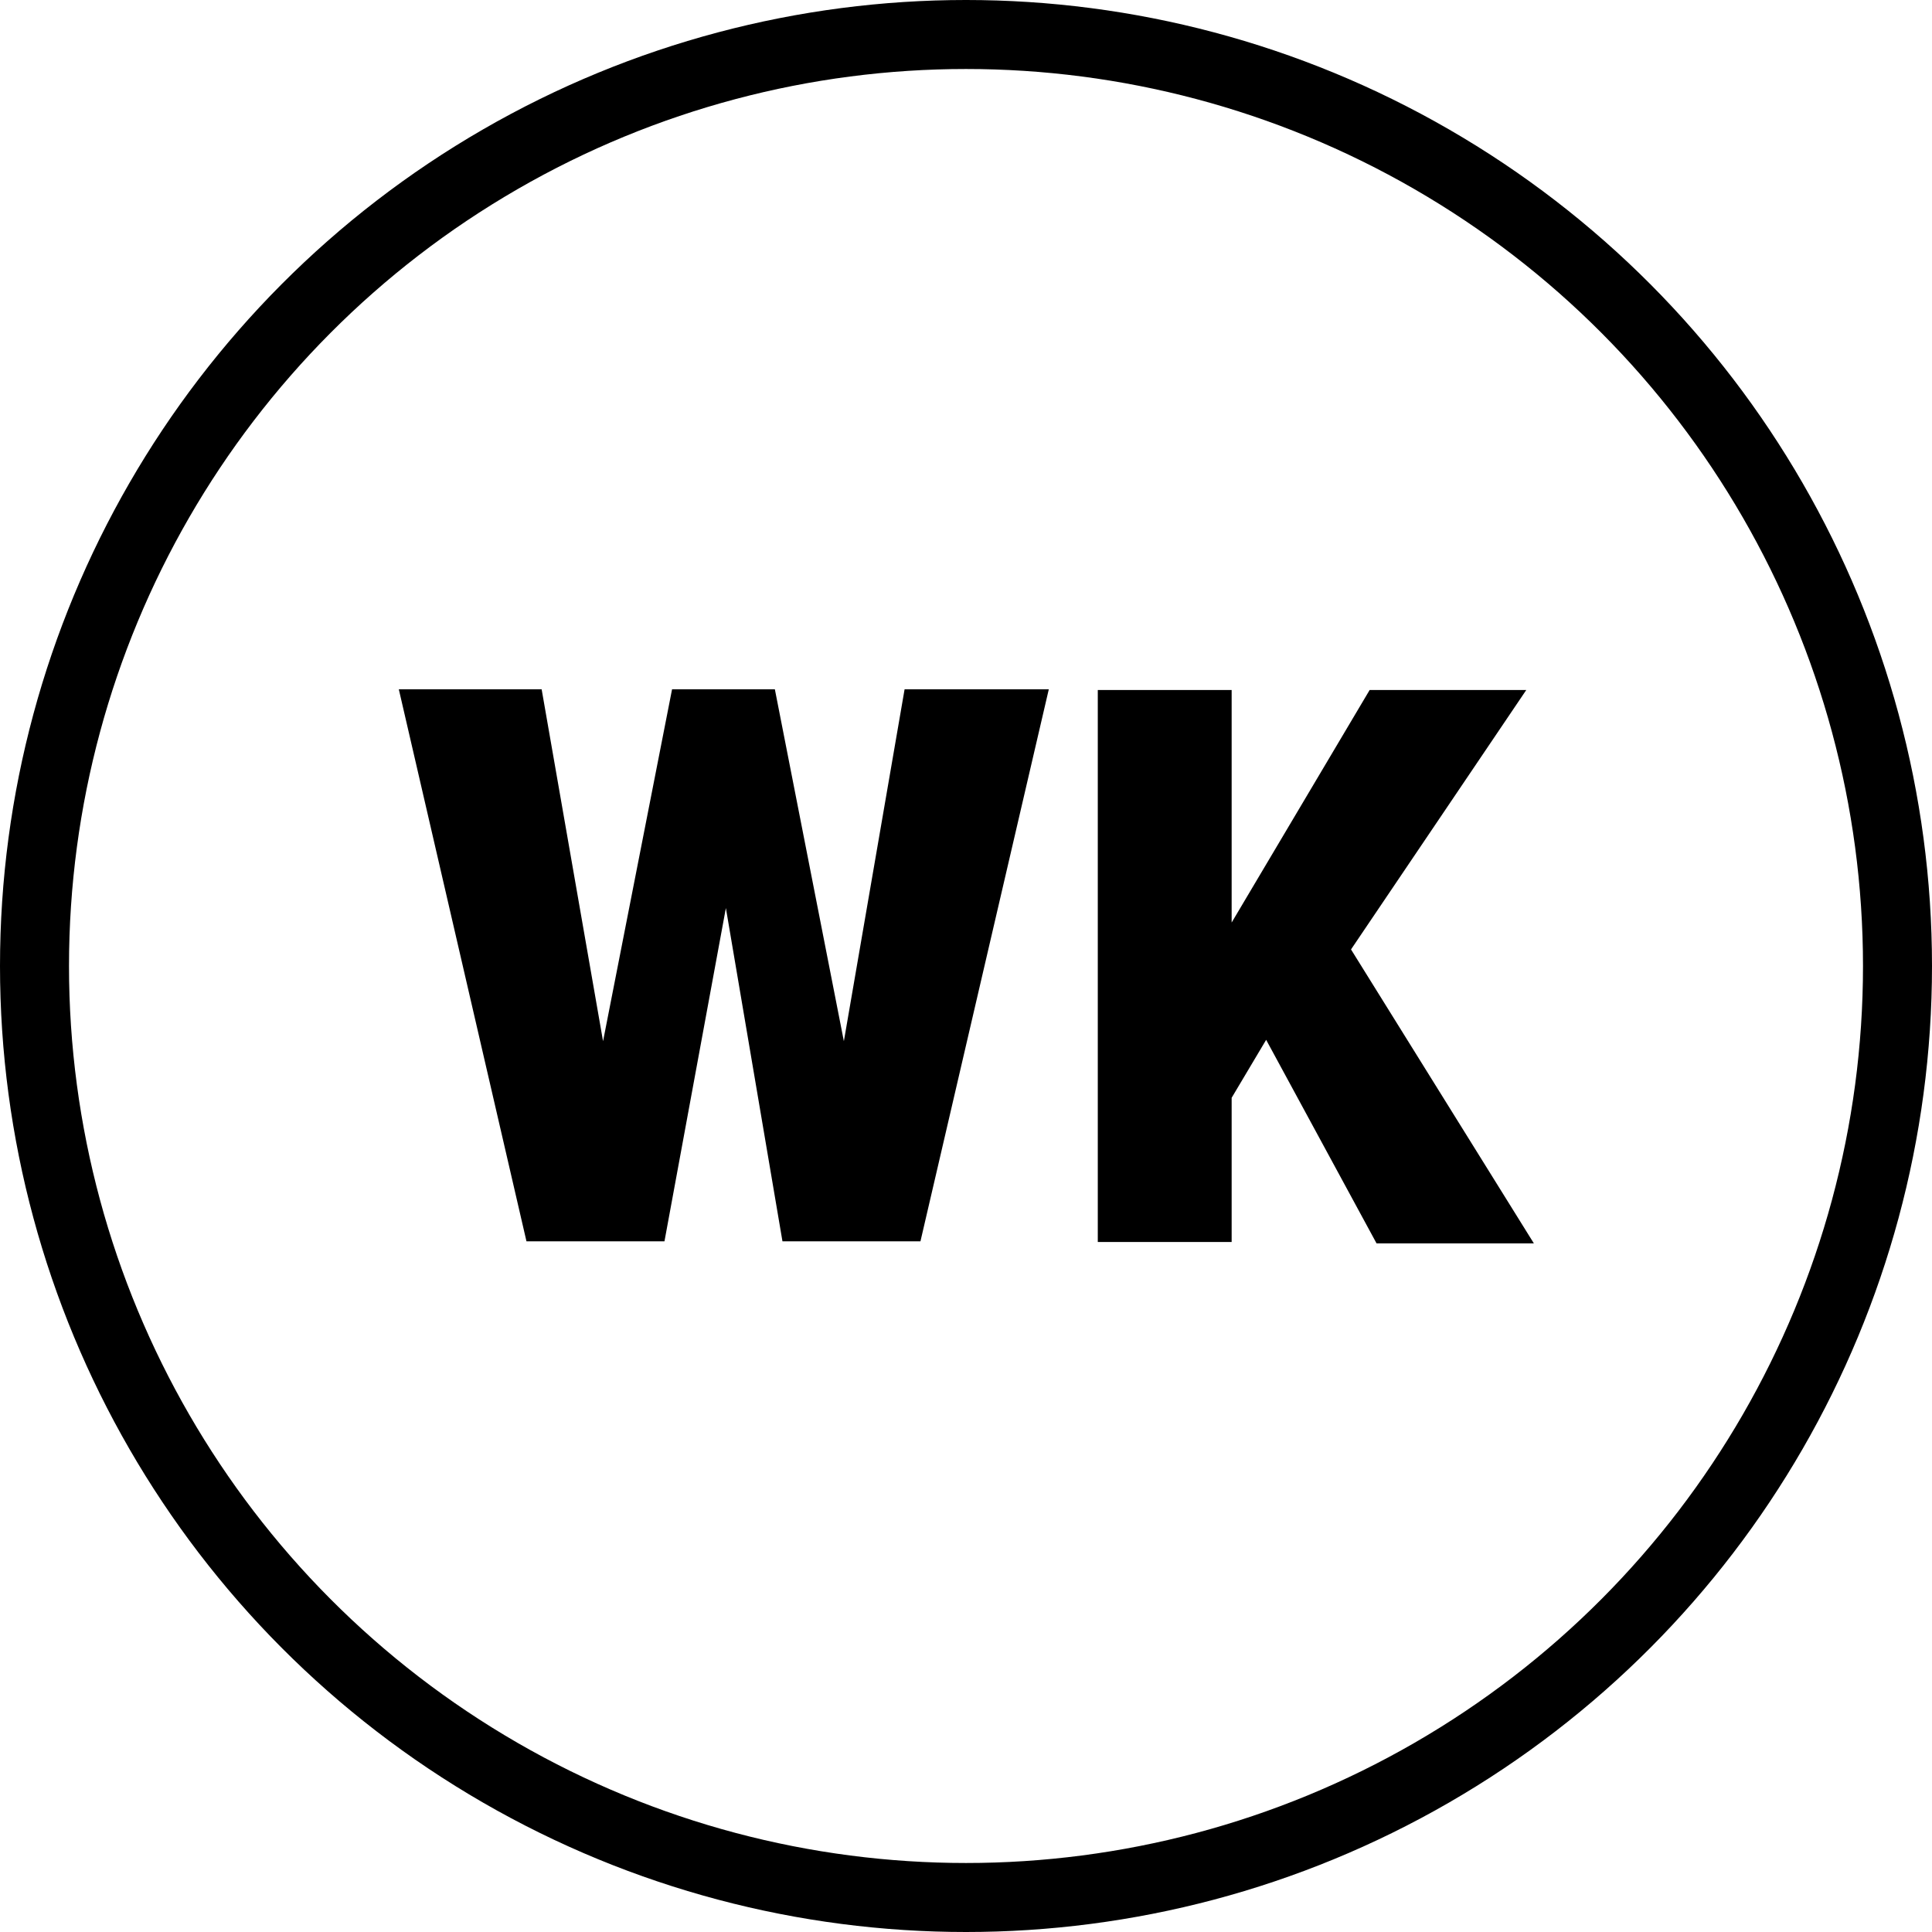 <svg id="Layer_1" data-name="Layer 1" xmlns="http://www.w3.org/2000/svg" viewBox="0 0 28 28"><defs><style>.cls-1{fill:none;stroke:#000;stroke-miterlimit:10;}</style></defs><title>Untitled-1</title><path d="M470.35,352.4l-.89,4.83h-2l-1.85-8h2.07l.89,5.1,1-5.1h1.49l1,5.1.88-5.1h2.09l-1.86,8h-2Z" transform="translate(-459.83 -339.24)"/><path d="M478.18,354.31l-.5.84v2.09h-1.94v-8h1.94v3.37l2-3.37h2.27L479.41,353l2.65,4.26h-2.28Z" transform="translate(-459.83 -339.24)"/><circle class="cls-1" cx="14" cy="14" r="13.5"/></svg>